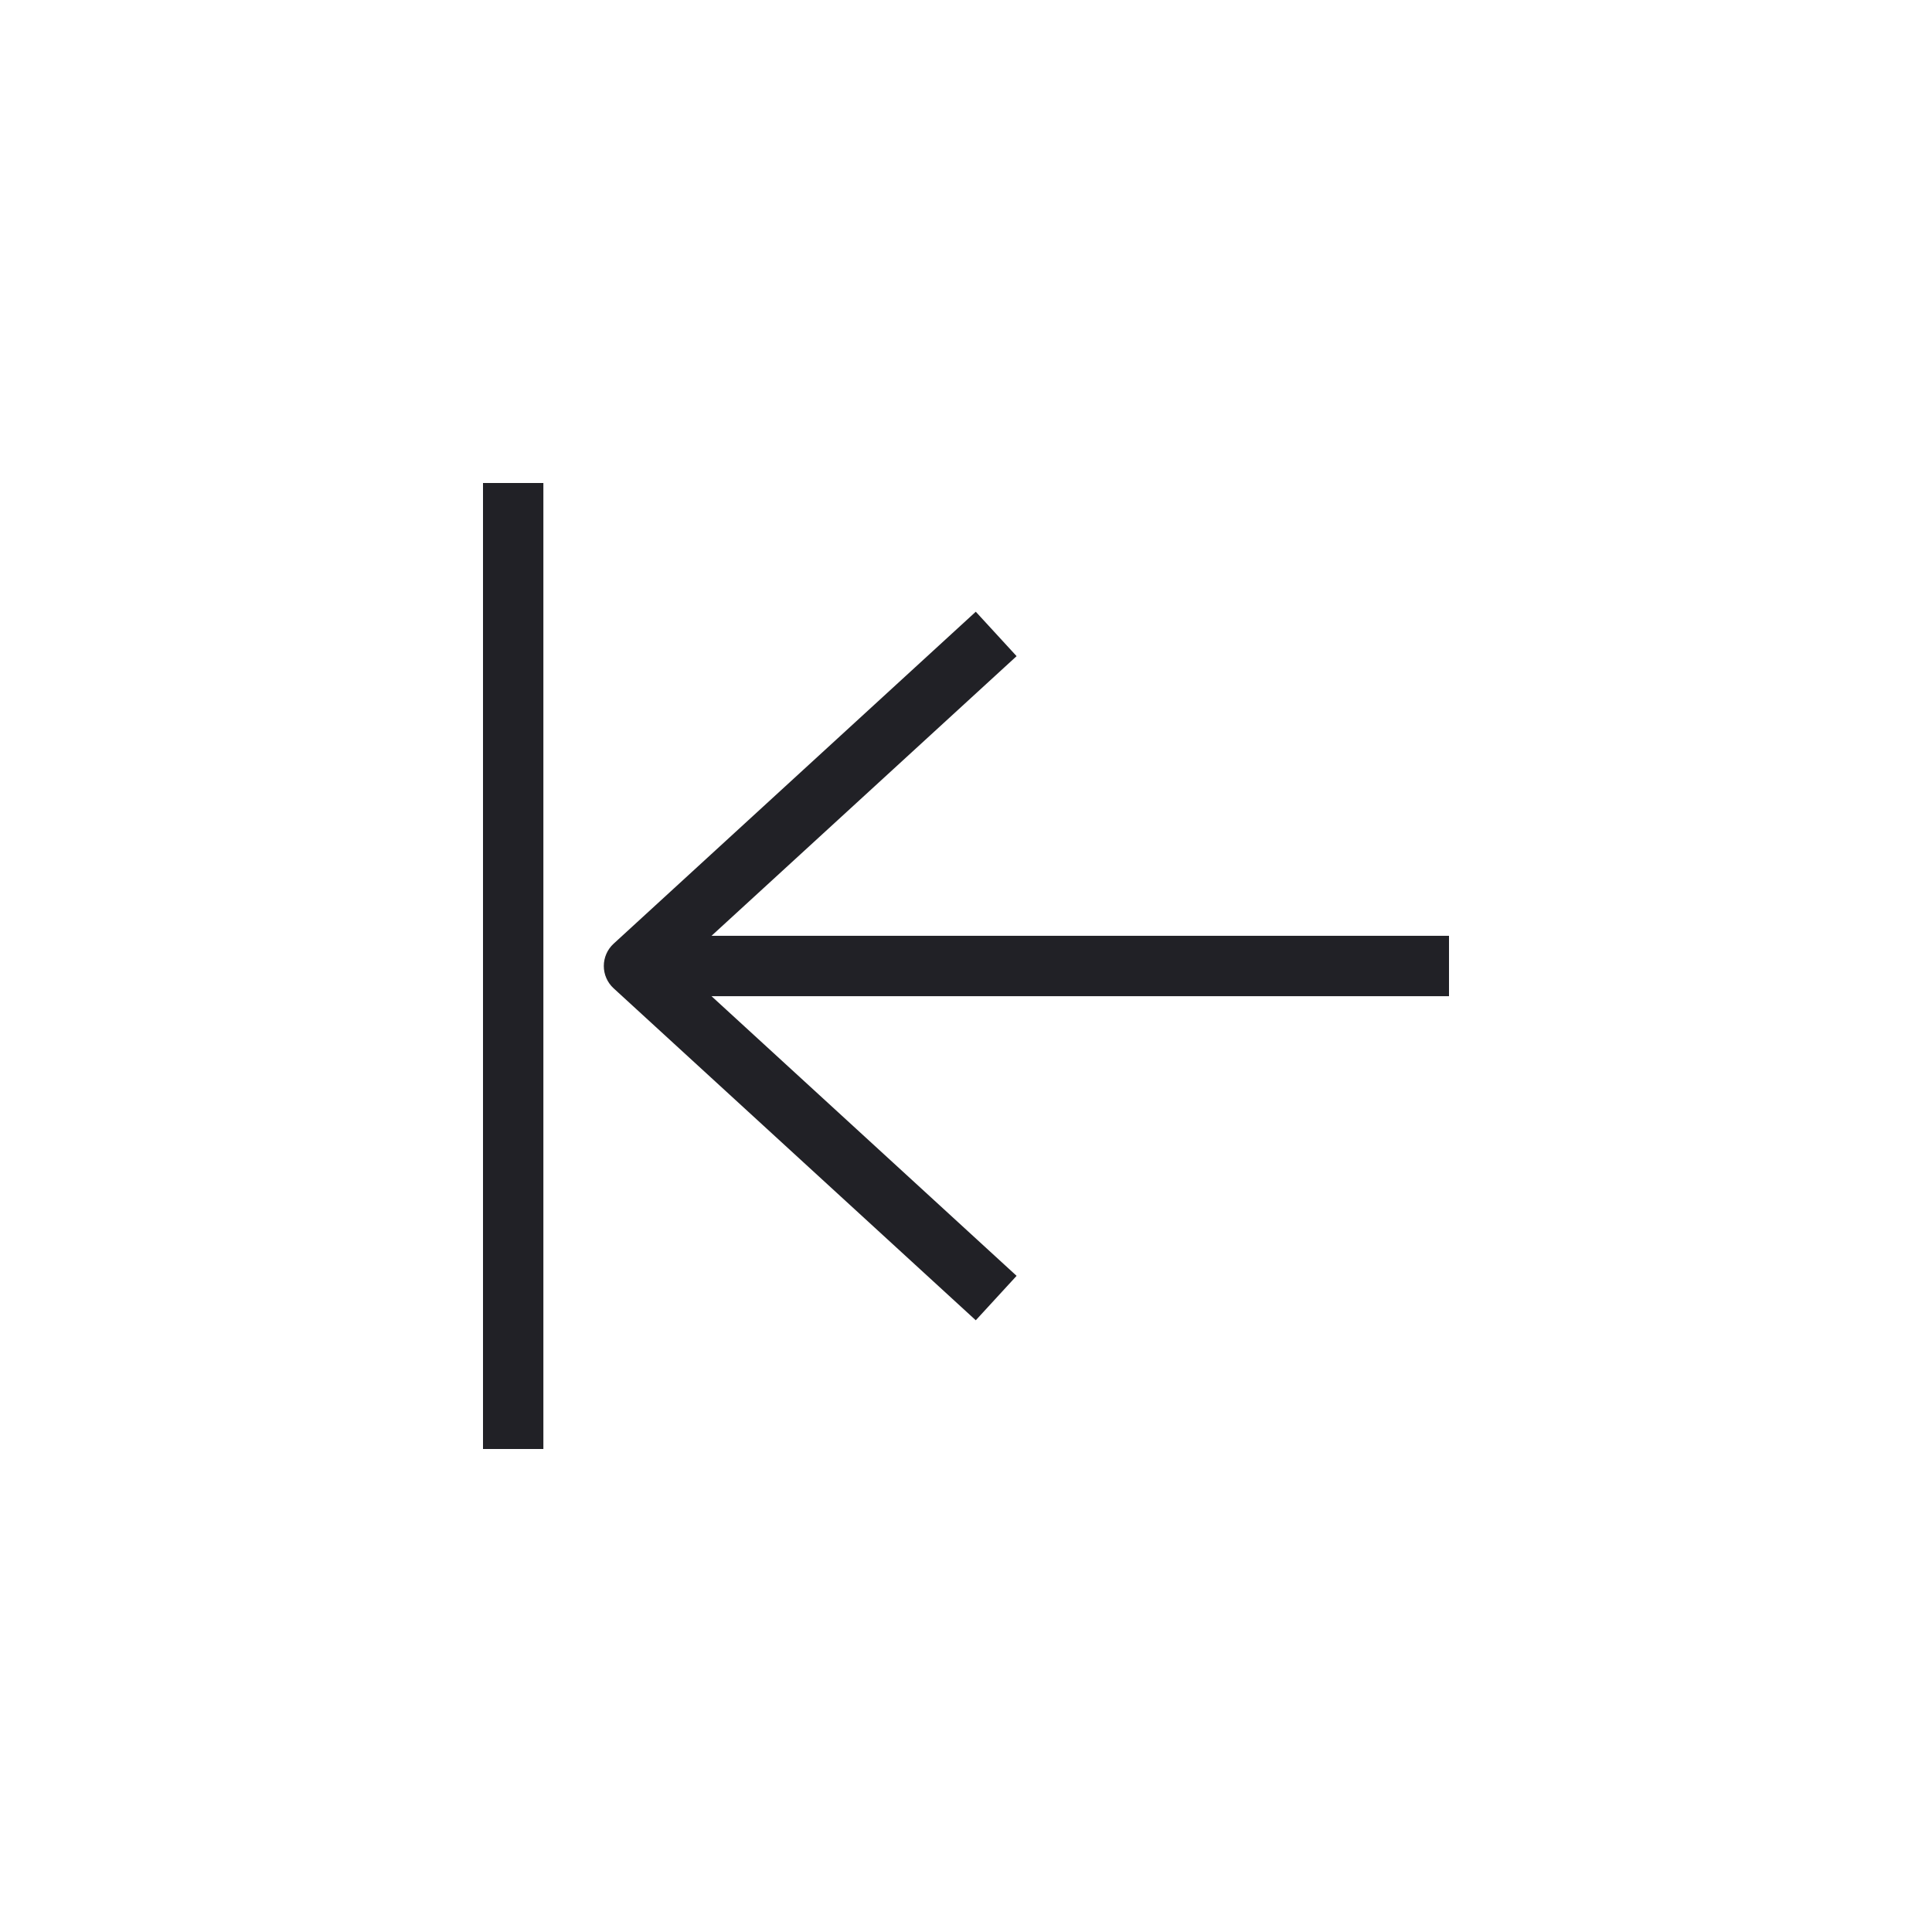 <svg width="32" height="32" viewBox="0 0 32 32" fill="none" xmlns="http://www.w3.org/2000/svg">
<path d="M8 24H9L9 8H8L8 24Z" fill="#212126"/>
<path d="M16.162 21.868L16.838 21.132L11.785 16.5H24V15.5L11.785 15.5L16.838 10.868L16.162 10.132L10.162 15.632C10.111 15.679 10.07 15.736 10.043 15.799C10.015 15.863 10.001 15.931 10.001 16C10.001 16.069 10.015 16.138 10.043 16.201C10.07 16.264 10.111 16.321 10.162 16.368L16.162 21.868Z" fill="#212126"/>
</svg>
